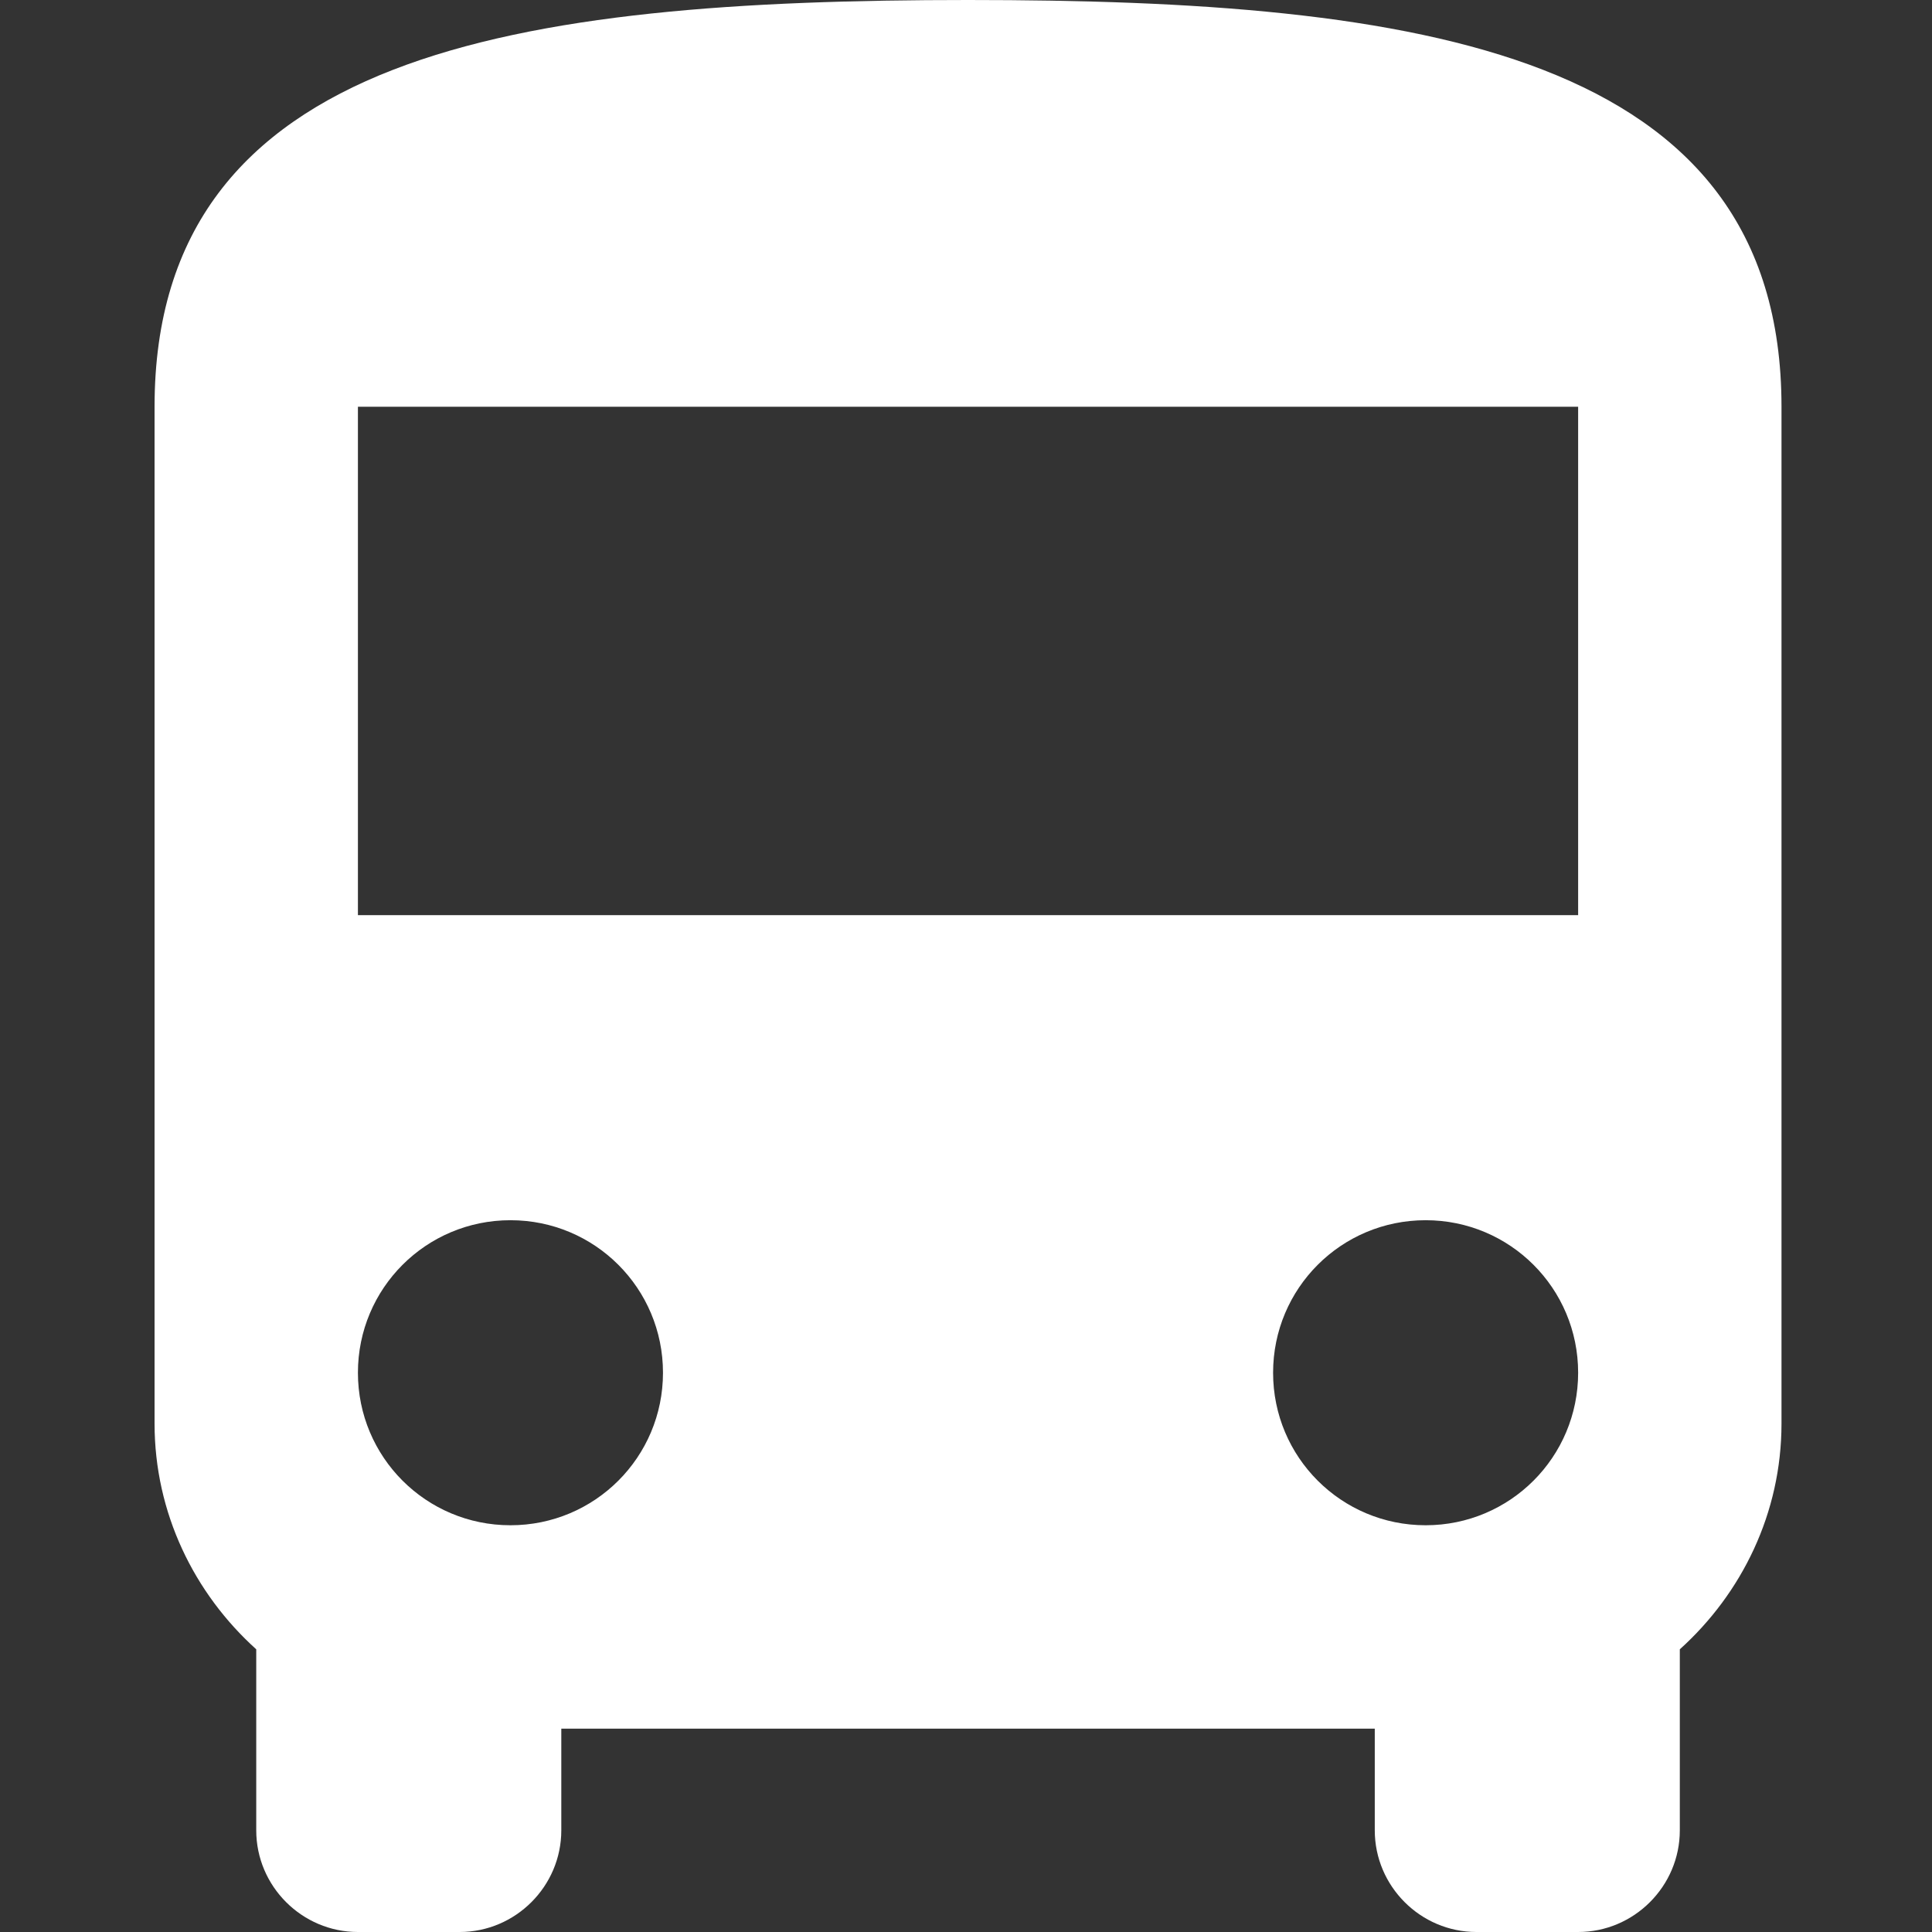 <svg width="100" height="100" viewBox="0 0 100 100" fill="none" xmlns="http://www.w3.org/2000/svg">
<rect x="0" y="0" width="100" height="100" fill="#333333" stroke="none"/>
<path d="M8 73.684C8 78.316 10.053 82.474 13.263 85.368V94.737C13.263 97.632 15.632 100 18.526 100H23.79C26.684 100 29.053 97.632 29.053 94.737V89.474H71.158V94.737C71.158 97.632 73.526 100 76.421 100H81.684C84.579 100 86.947 97.632 86.947 94.737V85.368C90.158 82.474 92.21 78.316 92.21 73.684V21.053C92.21 2.632 73.368 0 50.105 0C26.842 0 8 2.632 8 21.053V73.684ZM26.421 78.947C22.053 78.947 18.526 75.421 18.526 71.053C18.526 66.684 22.053 63.158 26.421 63.158C30.79 63.158 34.316 66.684 34.316 71.053C34.316 75.421 30.79 78.947 26.421 78.947ZM73.79 78.947C69.421 78.947 65.895 75.421 65.895 71.053C65.895 66.684 69.421 63.158 73.79 63.158C78.158 63.158 81.684 66.684 81.684 71.053C81.684 75.421 78.158 78.947 73.79 78.947ZM81.684 47.368H18.526V21.053H81.684V47.368Z" fill="white"/>
</svg>
